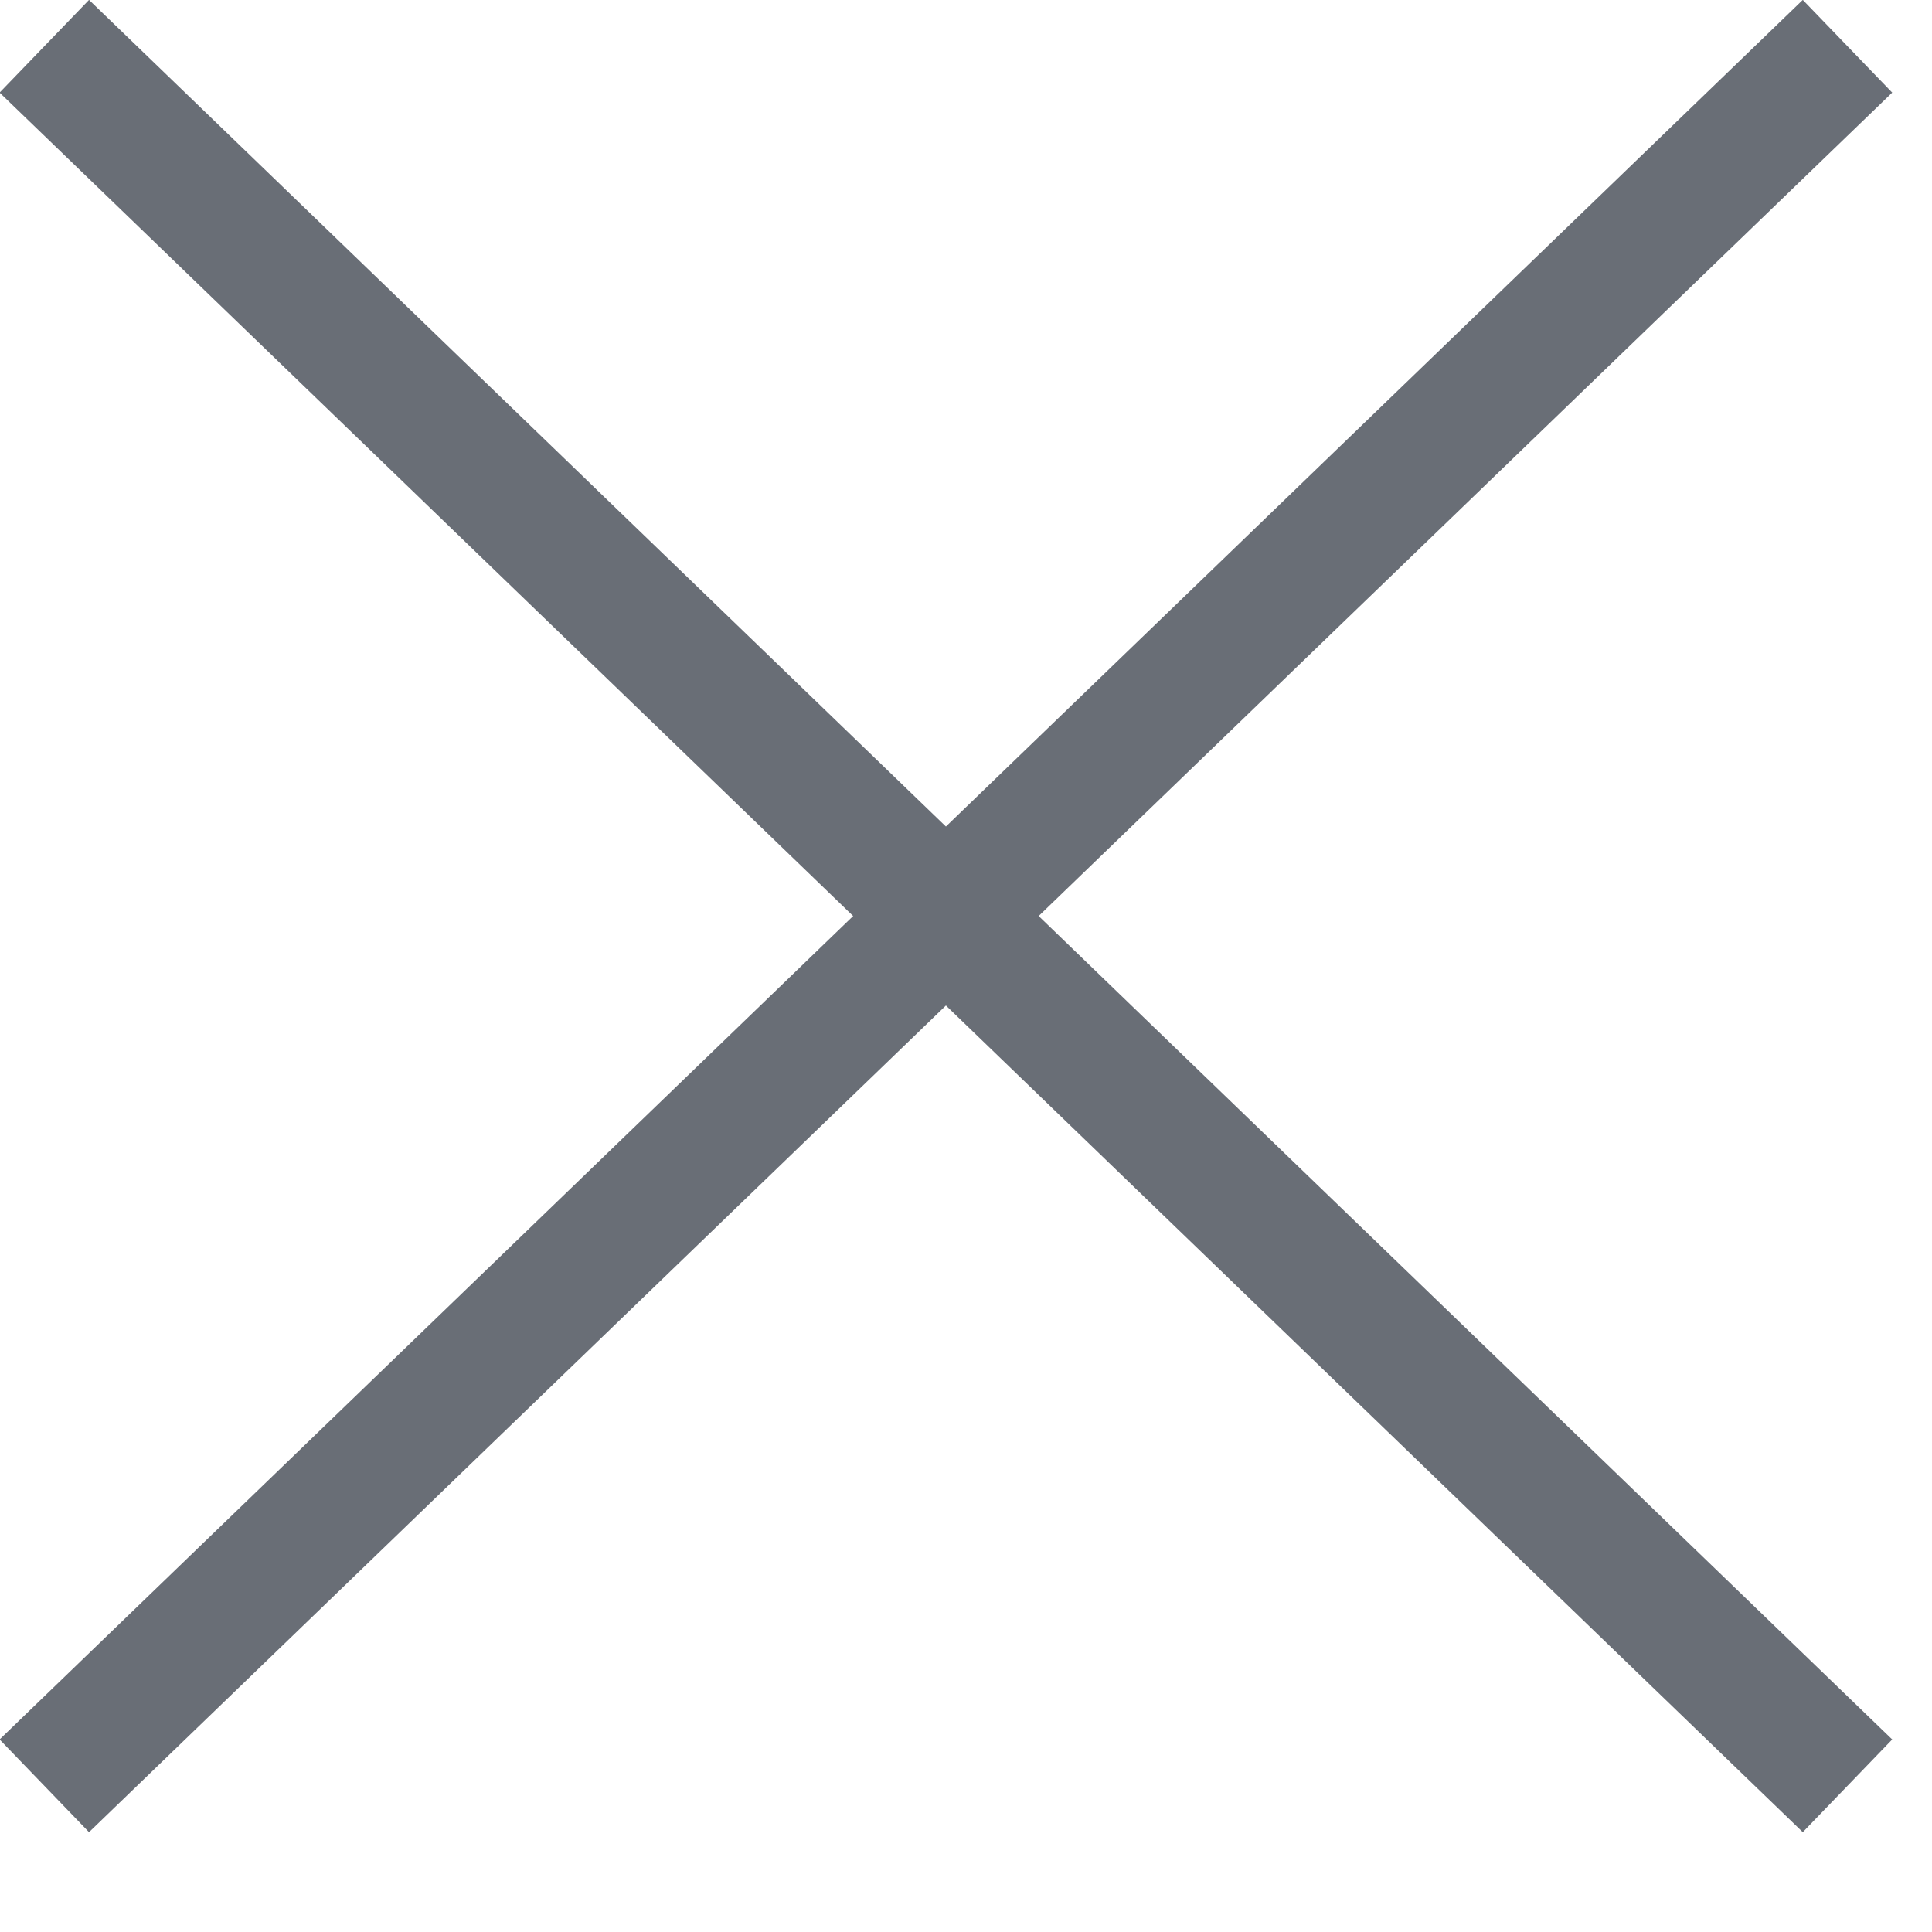 <svg width="15" height="15" viewBox="0 0 15 15" fill="none" xmlns="http://www.w3.org/2000/svg">
<path d="M14.344 0.359L0.344 13.865" stroke="#696E76"/>
<path d="M0.344 0.359L14.344 13.865" stroke="#696E76"/>
</svg>
